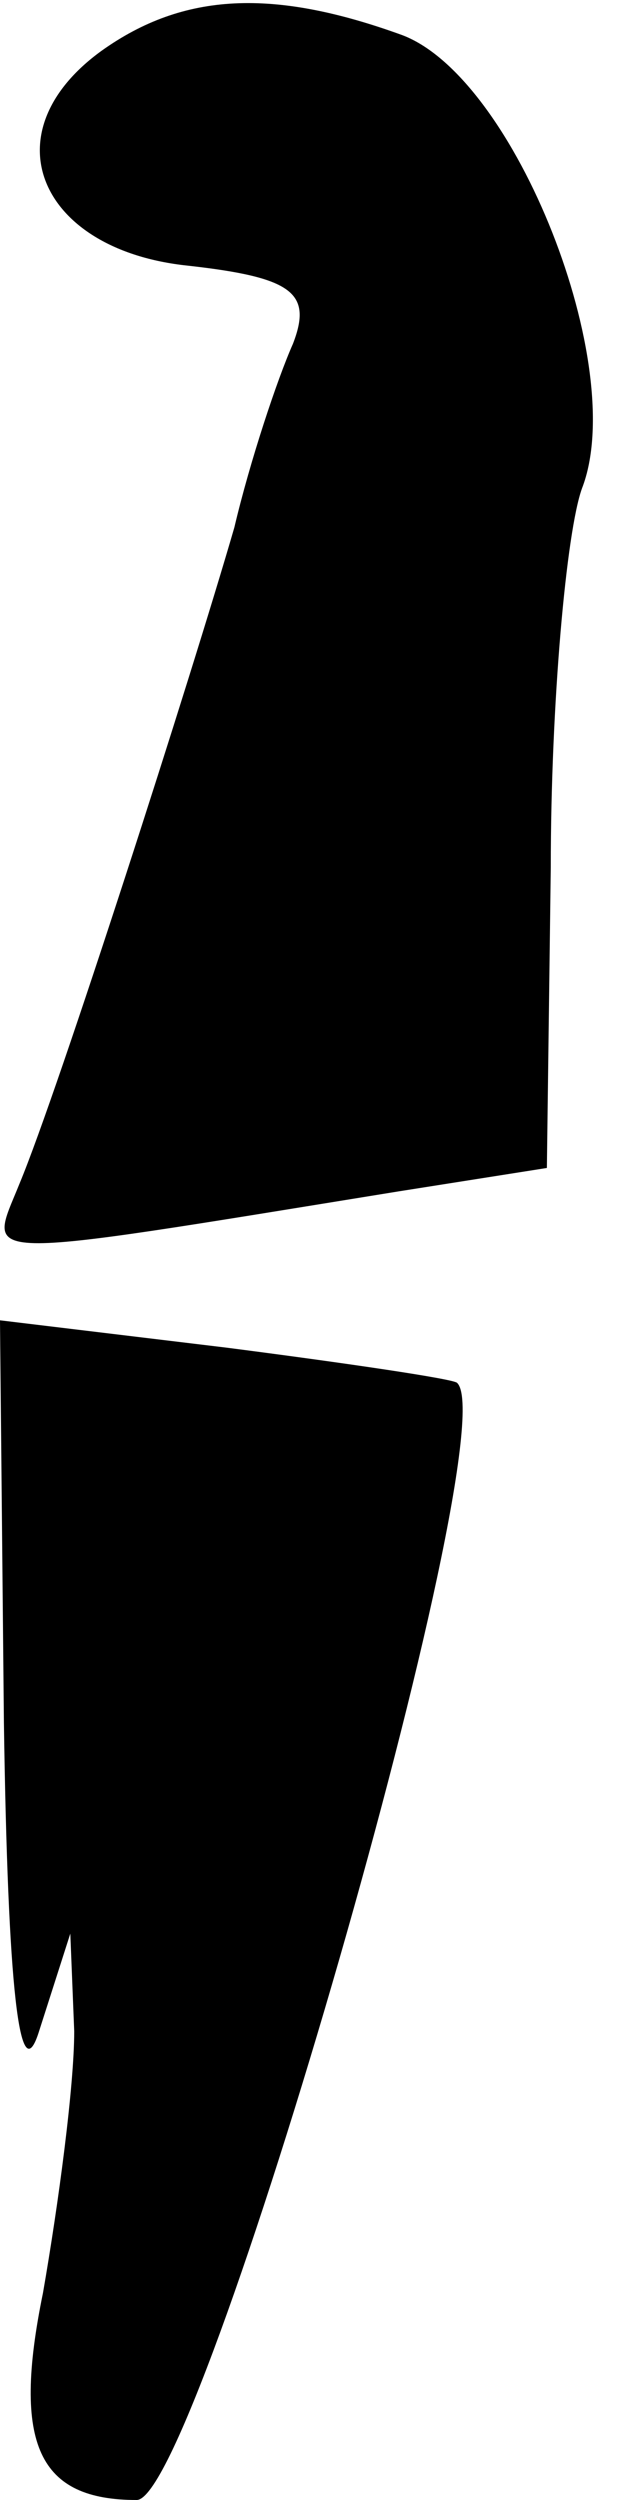 <?xml version="1.0" standalone="no"?>
<!DOCTYPE svg PUBLIC "-//W3C//DTD SVG 20010904//EN"
 "http://www.w3.org/TR/2001/REC-SVG-20010904/DTD/svg10.dtd">
<svg version="1.0" xmlns="http://www.w3.org/2000/svg"
 width="16pt" height="64pt" viewBox="0 0 16 64"
 preserveAspectRatio="xMidYMid meet">
<g transform="translate(0,64) scale(0.1,-0.1)"
fill="#000000" stroke="none">
<path fill="#000000" stroke="none" d="M26 627 c-29 -21 -16 -51 22 -55 27 -3
32 -7 27 -20 -4 -9 -11 -30 -15 -47 -11 -38 -45 -144 -55 -168 -8 -20 -14 -20
97 -2 l38 6 1 77 c0 42 4 86 8 97 12 31 -17 105 -46 116 -33 12 -56 11 -77 -4z"/>
<path fill="#000000" stroke="none" d="M1 199 c1 -68 4 -95 9 -79 l8 25 1 -25
c0 -14 -4 -44 -8 -67 -8 -39 -1 -53 24 -53 16 0 95 274 82 286 -1 1 -28 5 -59
9 l-58 7 1 -103z"/>
</g>
</svg>
